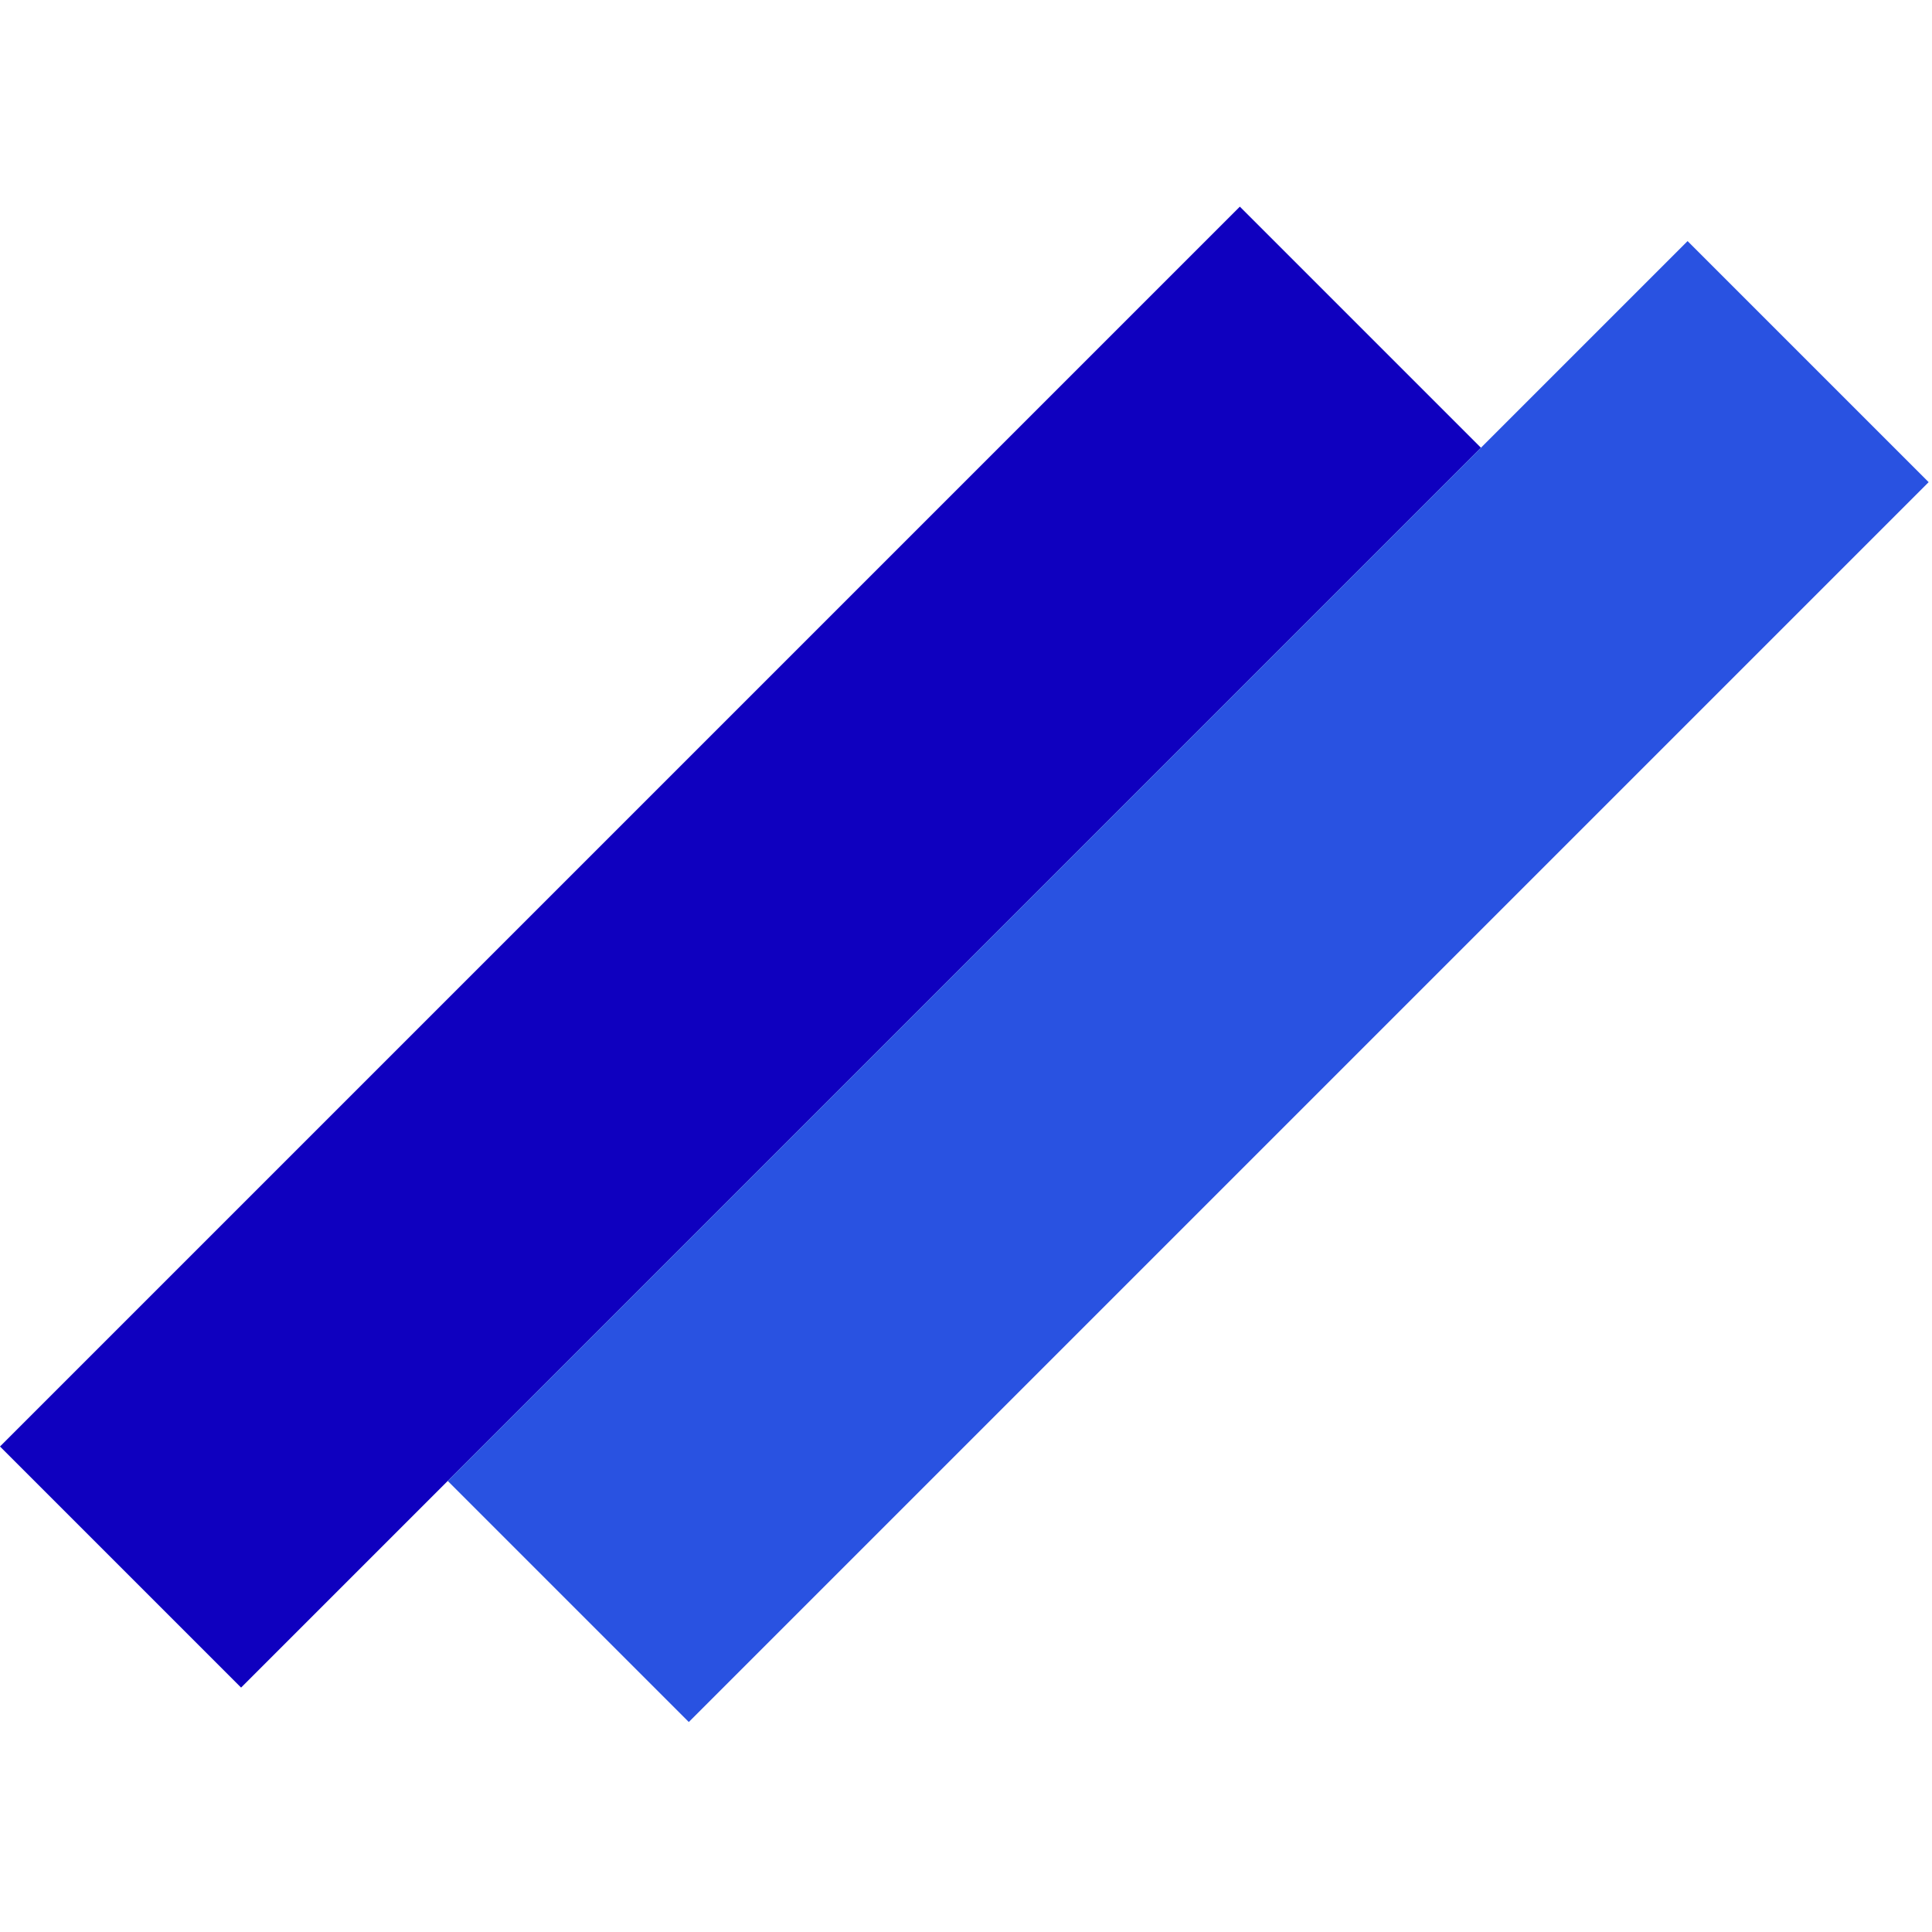 <svg width="85" height="85" viewBox="0 0 85 85" fill="none" xmlns="http://www.w3.org/2000/svg">
<rect y="63.64" width="77.143" height="15" transform="rotate(-45 0 63.64)" fill="#0F00BF"/>
<rect x="19.698" y="65.155" width="77.143" height="15" transform="rotate(-45 19.698 65.155)" fill="#2952E1"/>
</svg>
